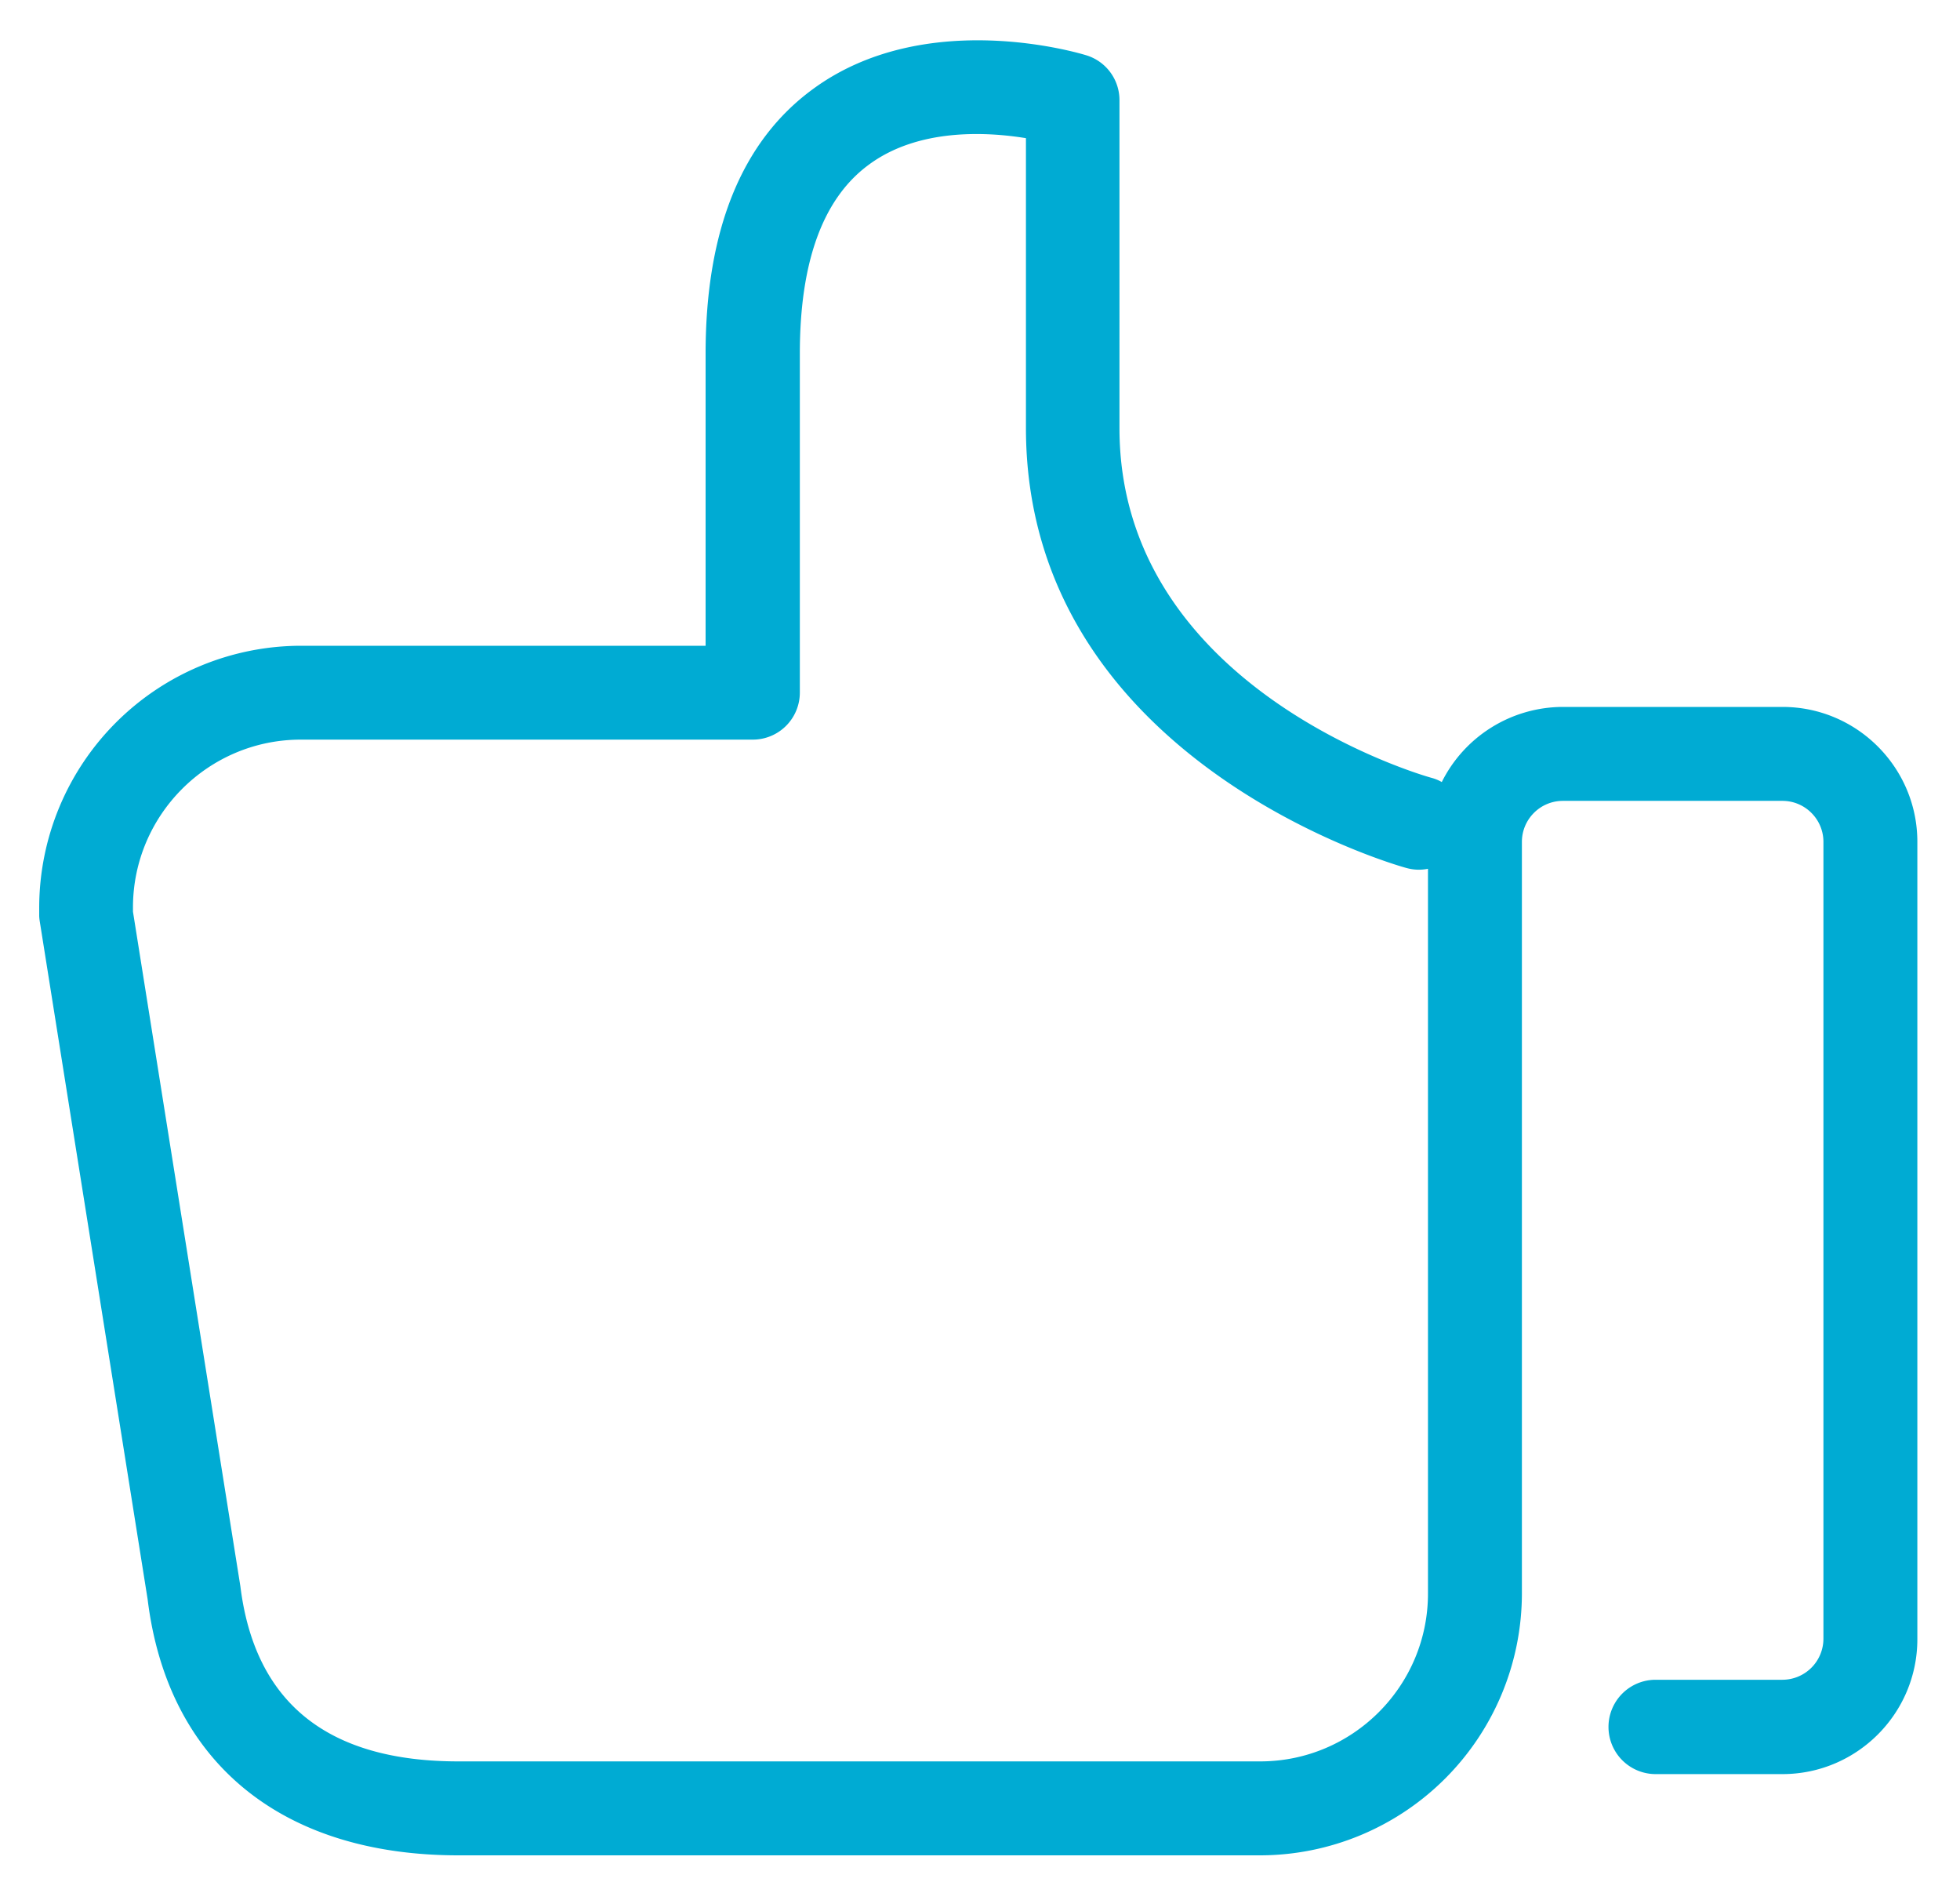 <svg xmlns="http://www.w3.org/2000/svg" width="25" height="24" viewBox="0 0 25 24">
    <path fill="#00ABD3" fill-rule="nonzero" d="M10.369 1.136C9.459 1.801 9 2.94 9 4.51v3.725H3.838A3.343 3.343 0 0 0 .5 11.572v.103c0 .03.005.063.01.093l1.373 8.627c.254 2.072 1.701 3.265 3.964 3.265h10.226a3.343 3.343 0 0 0 3.339-3.338v-9.586c0-.288.234-.523.523-.523h2.8c.289 0 .523.235.523.523v10.162a.524.524 0 0 1-.523.523h-1.617a.6.6 0 1 0 0 1.203h1.617c.949 0 1.721-.772 1.721-1.72V10.735c0-.948-.772-1.72-1.72-1.72h-2.801a1.73 1.73 0 0 0-1.545.958.533.533 0 0 0-.132-.054c-.161-.044-3.979-1.163-3.979-4.458V1.278a.598.598 0 0 0-.42-.572c-.078-.024-2.053-.625-3.49.43zm7.571 9.933a.58.58 0 0 0 .274.01v9.243c0 1.178-.958 2.14-2.14 2.14H5.846c-1.661 0-2.595-.742-2.78-2.233l-1.37-8.603v-.054c0-1.178.959-2.14 2.141-2.14h5.763a.6.6 0 0 0 .602-.602V4.509c0-1.168.293-1.975.875-2.405.63-.47 1.5-.425 2.009-.342v3.695c0 4.204 4.653 5.558 4.853 5.612z"/>
</svg>
